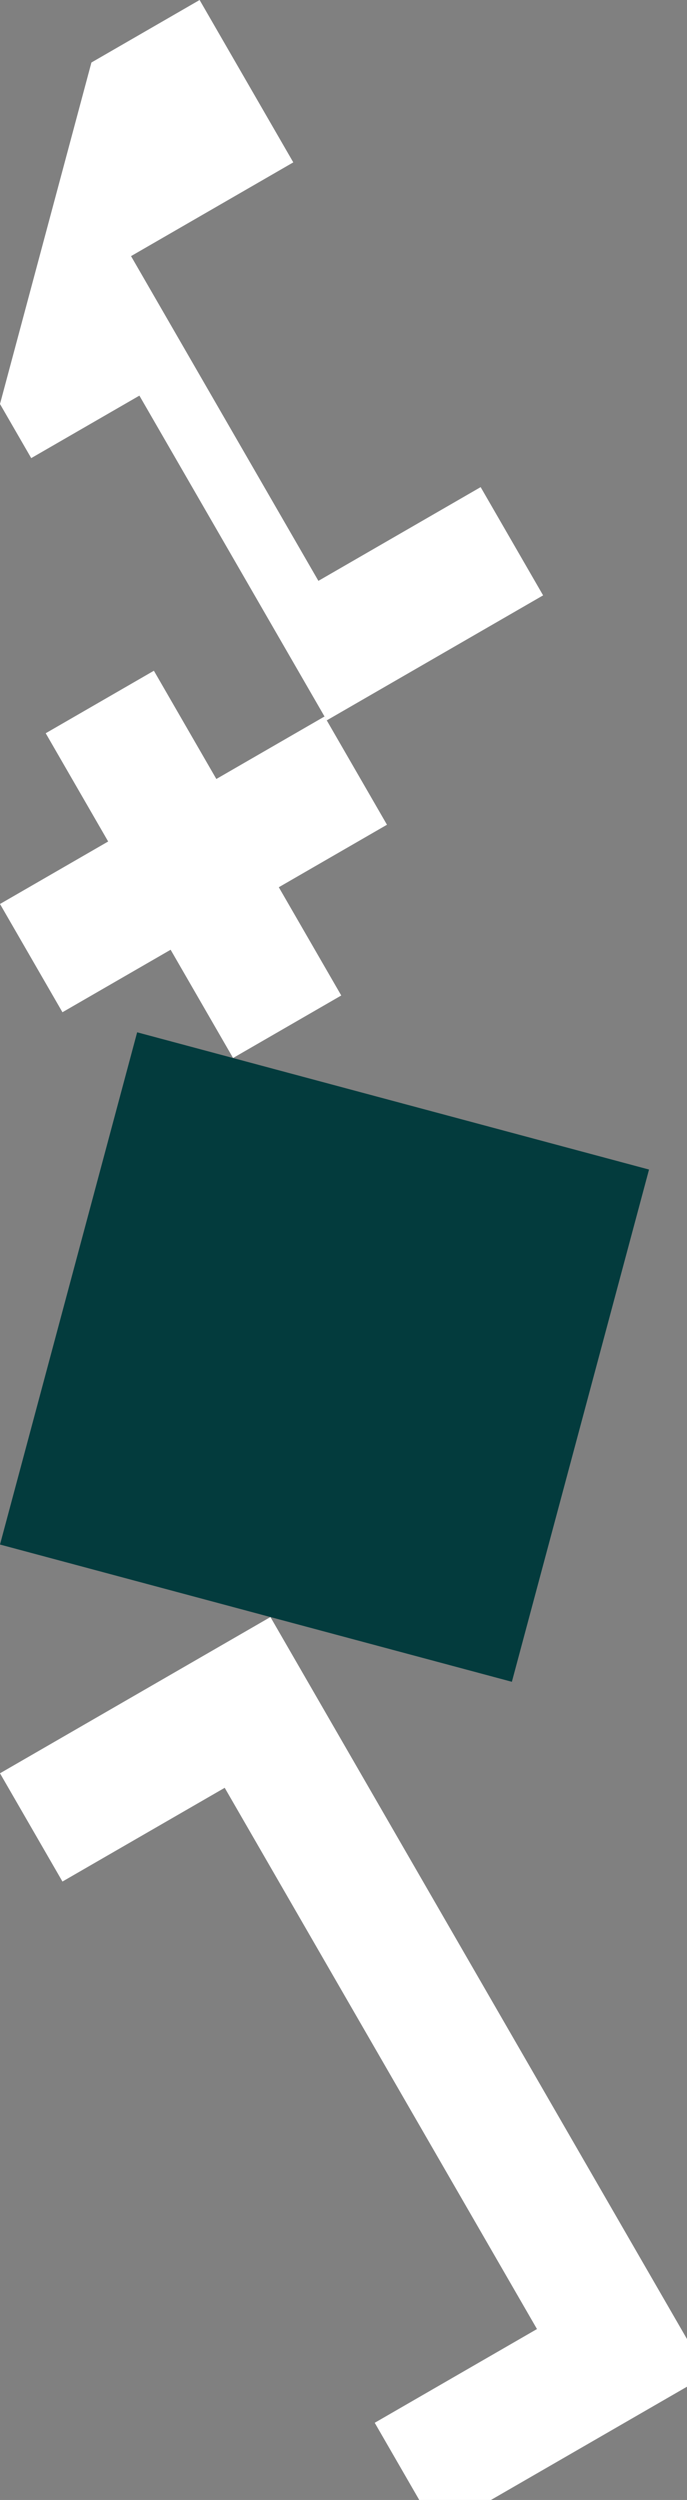 <?xml version="1.0" encoding="UTF-8" standalone="no"?>
<svg    xmlns:dc="http://purl.org/dc/elements/1.1/"   xmlns:cc="http://creativecommons.org/ns#"   xmlns:rdf="http://www.w3.org/1999/02/22-rdf-syntax-ns#"   xmlns:svg="http://www.w3.org/2000/svg"   xmlns="http://www.w3.org/2000/svg"    xmlns:sodipodi="http://sodipodi.sourceforge.net/DTD/sodipodi-0.dtd"   xmlns:inkscape="http://www.inkscape.org/namespaces/inkscape" width="11" height="40">
<rect width="100%" height="100%" fill="#808080" stroke="none"/>
<g>
<path id="path769" style="fill:#FFFFFFCD15FFFFFFE8;fill-rule:evenodd;stroke:#000000;stroke-width:0;stroke-linecap:butt;stroke-linejoin:miter;stroke-miterlimit:4;stroke-dasharray:none;stroke-opacity:1" d="m 5.232,11.526 -3,-5.196 -1.732,1 -0.5,-0.866 1.464,-5.464 1.732,-1 1.5,2.598 -2.598,1.5 3,5.196 2.598,-1.5 1,1.732 z"/>
<path id="path771" style="fill:#FFFFFFF84C3E;fill-rule:evenodd;stroke:#000000;stroke-width:0;stroke-linecap:butt;stroke-linejoin:miter;stroke-miterlimit:4;stroke-dasharray:none;stroke-opacity:1" d="m 3.732,16.928 -1,-1.732 -1.732,1 -1,-1.732 1.732,-1 -1,-1.732 1.732,-1 1,1.732 1.732,-1 1,1.732 -1.732,1 1,1.732 z"/>
<path id="path773" style="fill:#033B3D;fill-rule:evenodd;stroke:#000000;stroke-width:0;stroke-linecap:butt;stroke-linejoin:miter;stroke-miterlimit:4;stroke-dasharray:none;stroke-opacity:1" d="m 8.196,26.909 -8.196,-2.196 2.196,-8.196 8.196,2.196 z"/>
<path id="path775" style="fill:#FFFFFFD201FFFFFFD3;fill-rule:evenodd;stroke:#000000;stroke-width:0;stroke-linecap:butt;stroke-linejoin:miter;stroke-miterlimit:4;stroke-dasharray:none;stroke-opacity:1" d="m 7,40.497 -1,-1.732 2.598,-1.5 -5,-8.66 -2.598,1.5 -1,-1.732 4.33,-2.5 7,12.124 z"/>
</g>
</svg>
